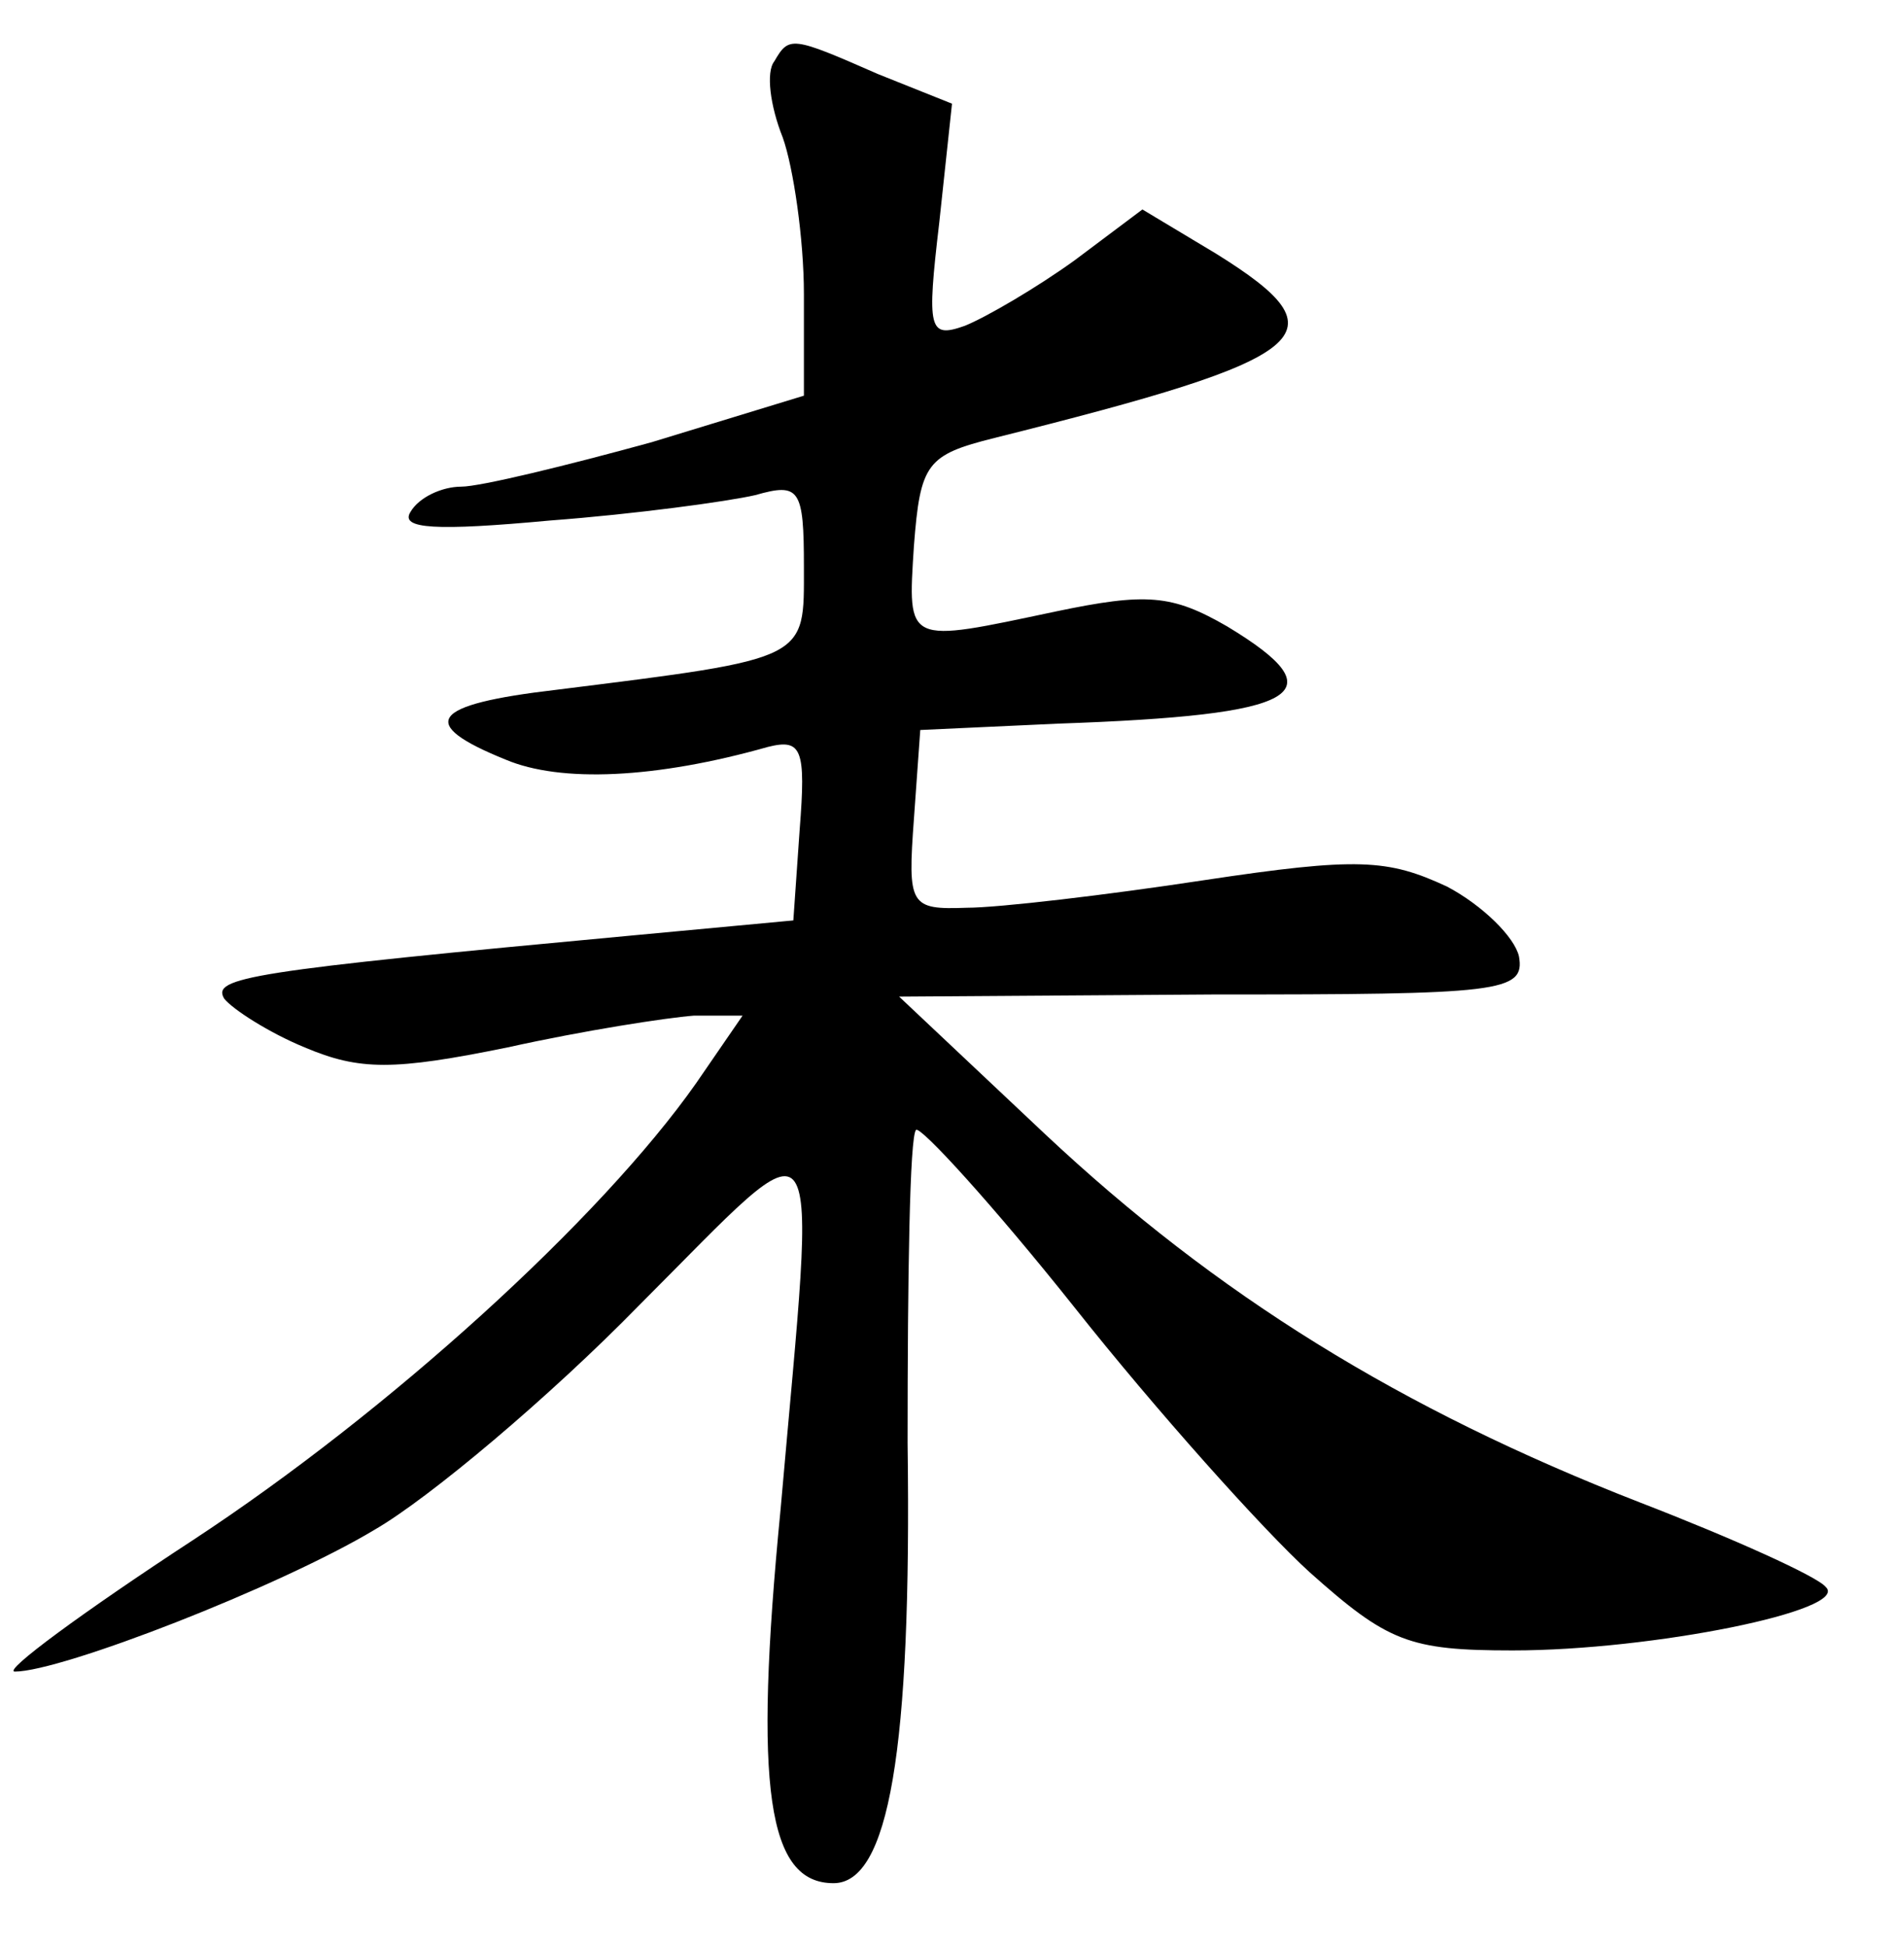<?xml version="1.0" standalone="no"?>
<!DOCTYPE svg PUBLIC "-//W3C//DTD SVG 20010904//EN"
 "http://www.w3.org/TR/2001/REC-SVG-20010904/DTD/svg10.dtd">
<svg version="1.0" xmlns="http://www.w3.org/2000/svg"
 width="90pt" height="92pt" viewBox="0 0 90 92"
 preserveAspectRatio="xMidYMid meet">
<g transform="translate(0,92) scale(0.1,-0.1)"
fill="#000000" stroke="none">
<path d="M366 891 c-4 -5 -2 -21 4 -36 5 -14 10 -48 10 -74 l0 -48 -72 -22
c-40 -11 -81 -21 -90 -21 -9 0 -20 -5 -24 -12 -5 -8 12 -9 66 -4 40 3 84 9 97
12 21 6 23 3 23 -34 0 -44 3 -43 -117 -58 -60 -7 -66 -16 -24 -33 26 -11 71
-9 124 6 16 4 18 -1 15 -39 l-3 -43 -75 -7 c-183 -17 -200 -20 -194 -30 4 -5
21 -16 38 -23 26 -11 42 -11 96 0 36 8 75 14 88 15 l23 0 -22 -32 c-45 -64
-145 -155 -238 -216 -52 -34 -90 -62 -84 -62 22 0 125 40 170 67 26 15 83 63
125 106 90 90 84 98 67 -96 -13 -133 -6 -177 25 -177 26 0 37 62 35 208 0 79
1 145 4 148 2 2 36 -35 75 -84 38 -48 89 -105 111 -125 37 -33 47 -37 96 -37
66 0 160 19 148 30 -4 5 -44 23 -88 40 -113 44 -200 98 -281 174 l-69 65 148
1 c136 0 148 1 145 18 -2 9 -17 24 -34 33 -28 13 -42 14 -115 3 -46 -7 -97
-13 -112 -13 -27 -1 -28 1 -25 42 l3 42 65 3 c115 4 133 14 80 46 -26 15 -38
16 -81 7 -71 -15 -70 -16 -67 31 3 39 6 43 38 51 152 38 166 49 105 87 l-35
21 -32 -24 c-18 -13 -42 -27 -52 -31 -17 -6 -18 -2 -12 49 l6 56 -35 14 c-41
18 -42 18 -49 6z"/>
</g>
</svg>

